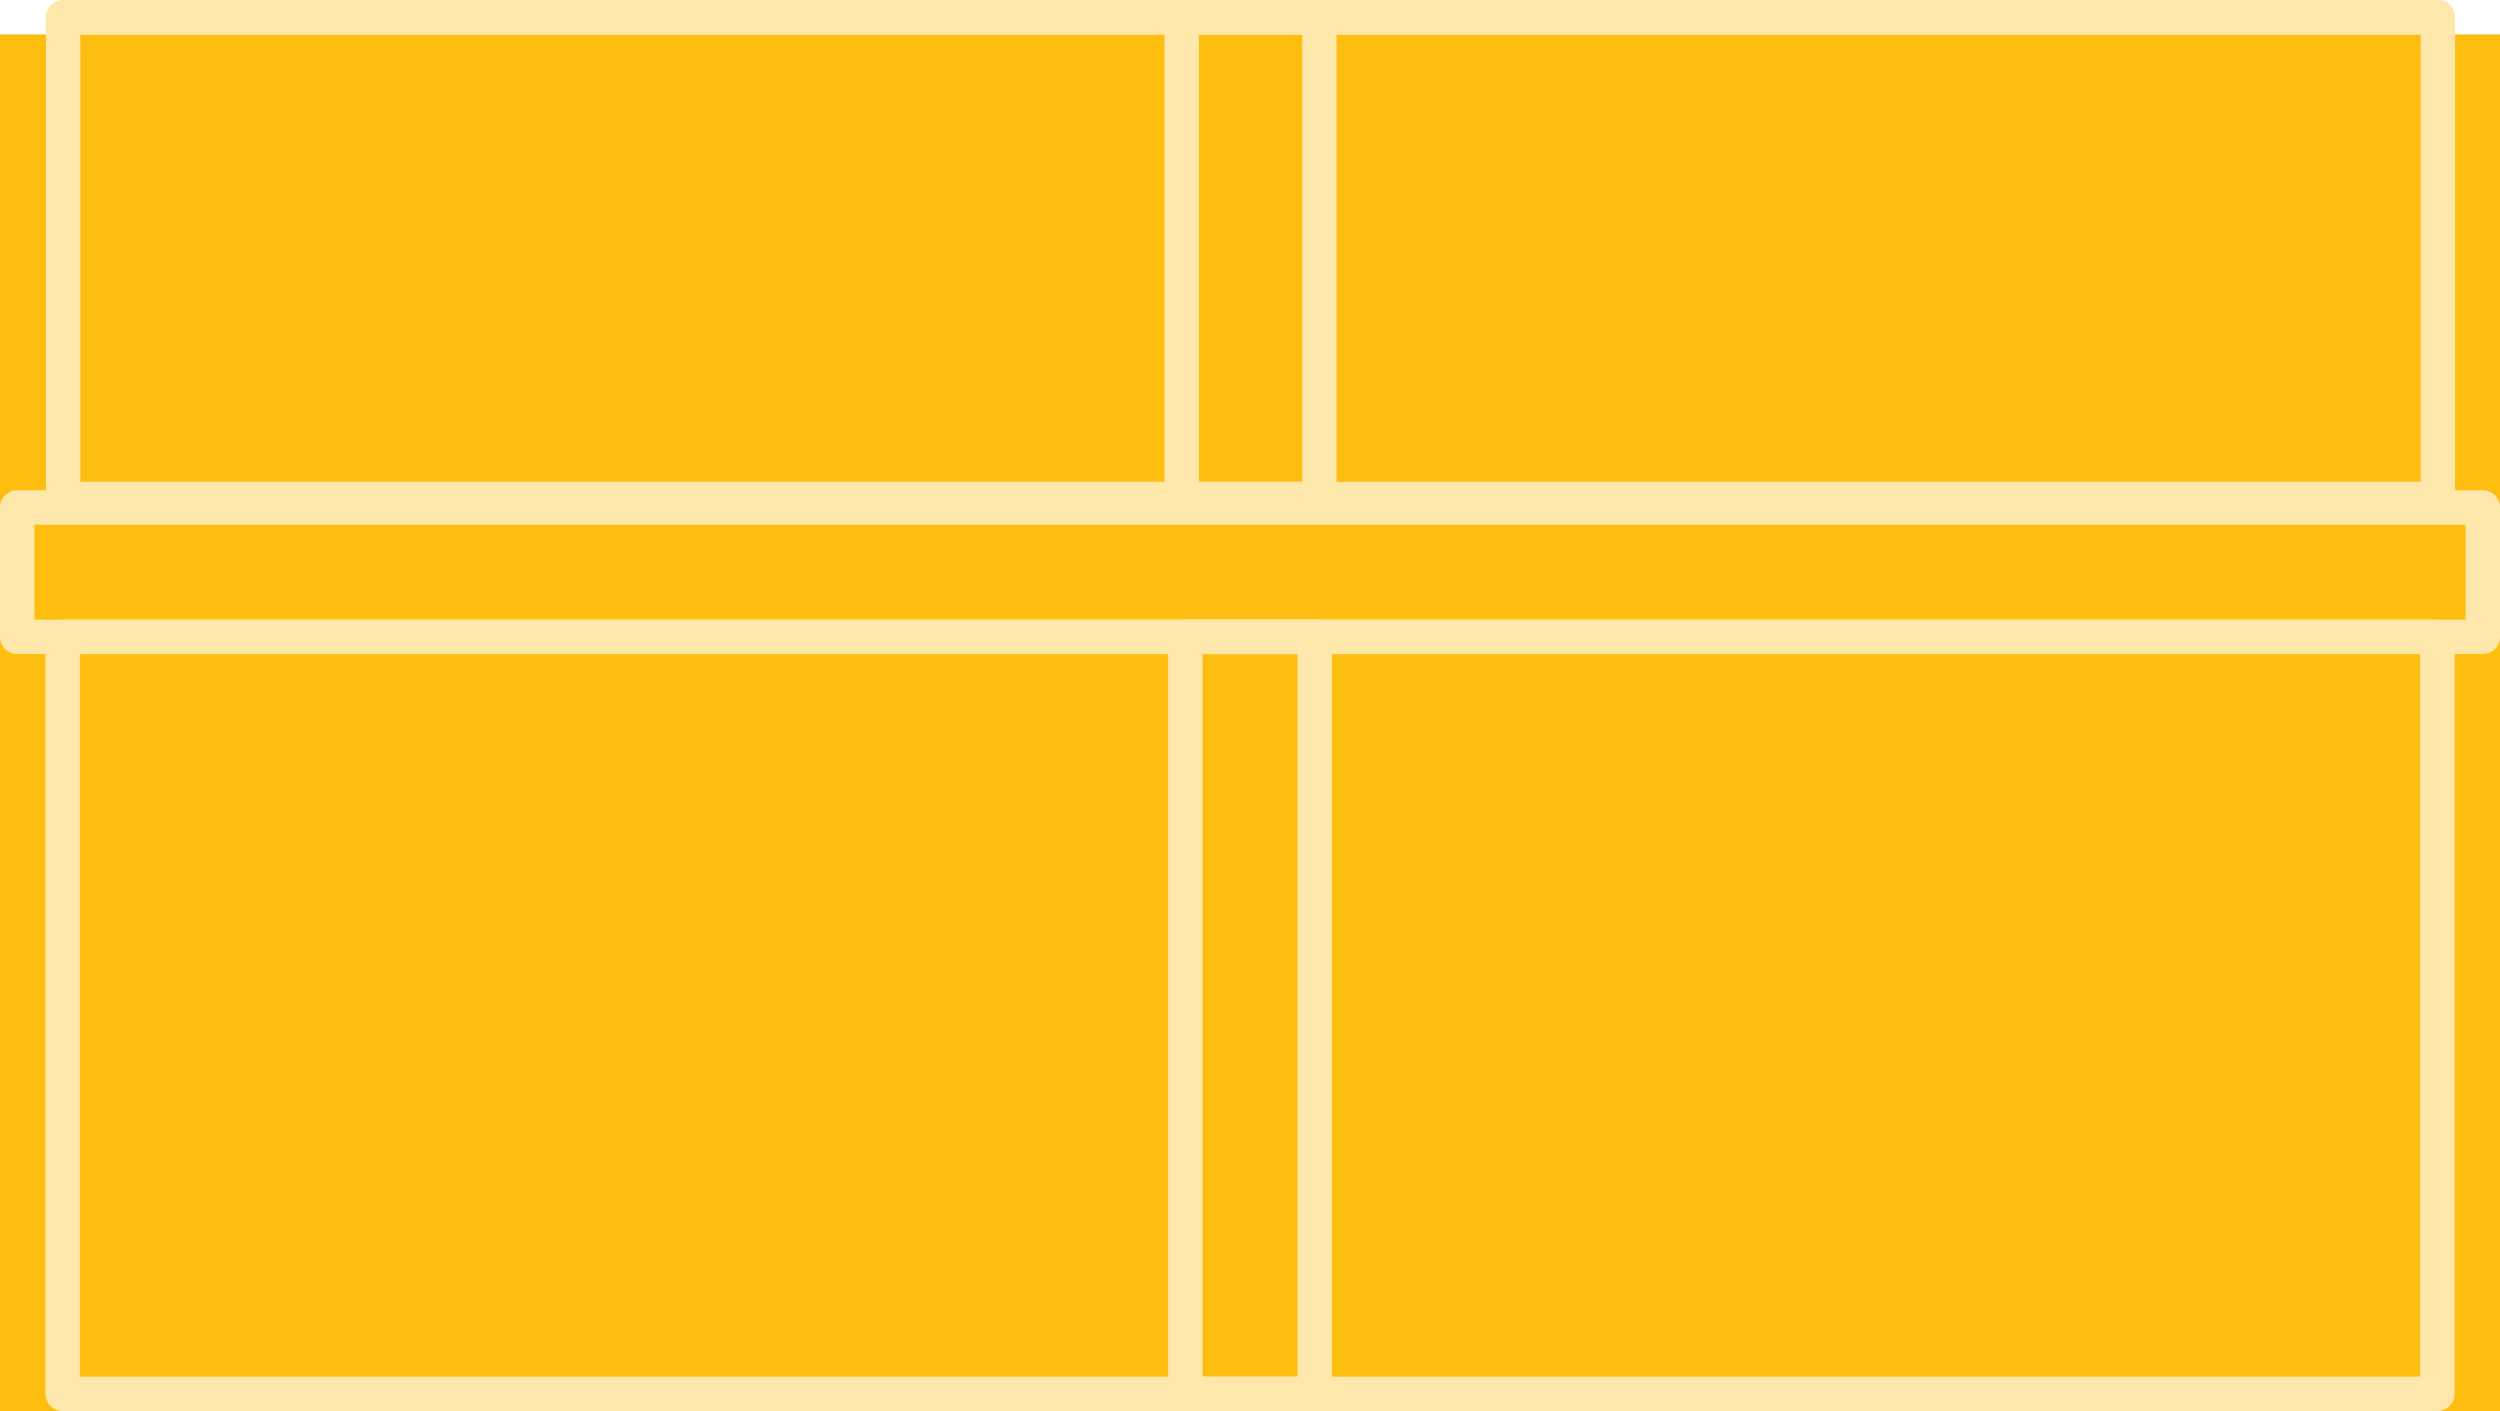 <?xml version="1.0" encoding="utf-8"?>
<!-- Generator: Adobe Illustrator 16.2.0, SVG Export Plug-In . SVG Version: 6.00 Build 0)  -->
<!DOCTYPE svg PUBLIC "-//W3C//DTD SVG 1.1//EN" "http://www.w3.org/Graphics/SVG/1.1/DTD/svg11.dtd">
<svg version="1.1" id="Layer_1" xmlns="http://www.w3.org/2000/svg" xmlns:xlink="http://www.w3.org/1999/xlink" x="0px" y="0px"
	 width="145.279px" height="82px" viewBox="0 0 145.279 82" enable-background="new 0 0 145.279 82"
	 xml:space="preserve">
<rect x="-4.729" y="2" fill="#FEBE10" width="164.825" height="93.954"/>
<g>
	
		<rect x="68.67" y="1" fill="none" stroke="#FEE7AB" stroke-width="2" stroke-linecap="round" stroke-linejoin="round" stroke-miterlimit="10" width="8" height="28"/>
	
		<rect x="68.88" y="37.01" fill="none" stroke="#FEE7AB" stroke-width="2" stroke-linecap="round" stroke-linejoin="round" stroke-miterlimit="10" width="7.521" height="43.99"/>
	
		<rect x="3.67" y="1" fill="none" stroke="#FEE7AB" stroke-width="2" stroke-linecap="round" stroke-linejoin="round" stroke-miterlimit="10" width="138" height="28"/>
	
		<rect x="3.64" y="37.01" fill="none" stroke="#FEE7AB" stroke-width="2" stroke-linecap="round" stroke-linejoin="round" stroke-miterlimit="10" width="138" height="43.99"/>
	
		<rect x="1" y="29.49" fill="none" stroke="#FEE7AB" stroke-width="2" stroke-linecap="round" stroke-linejoin="round" stroke-miterlimit="10" width="143.279" height="7.52"/>
</g>
</svg>
